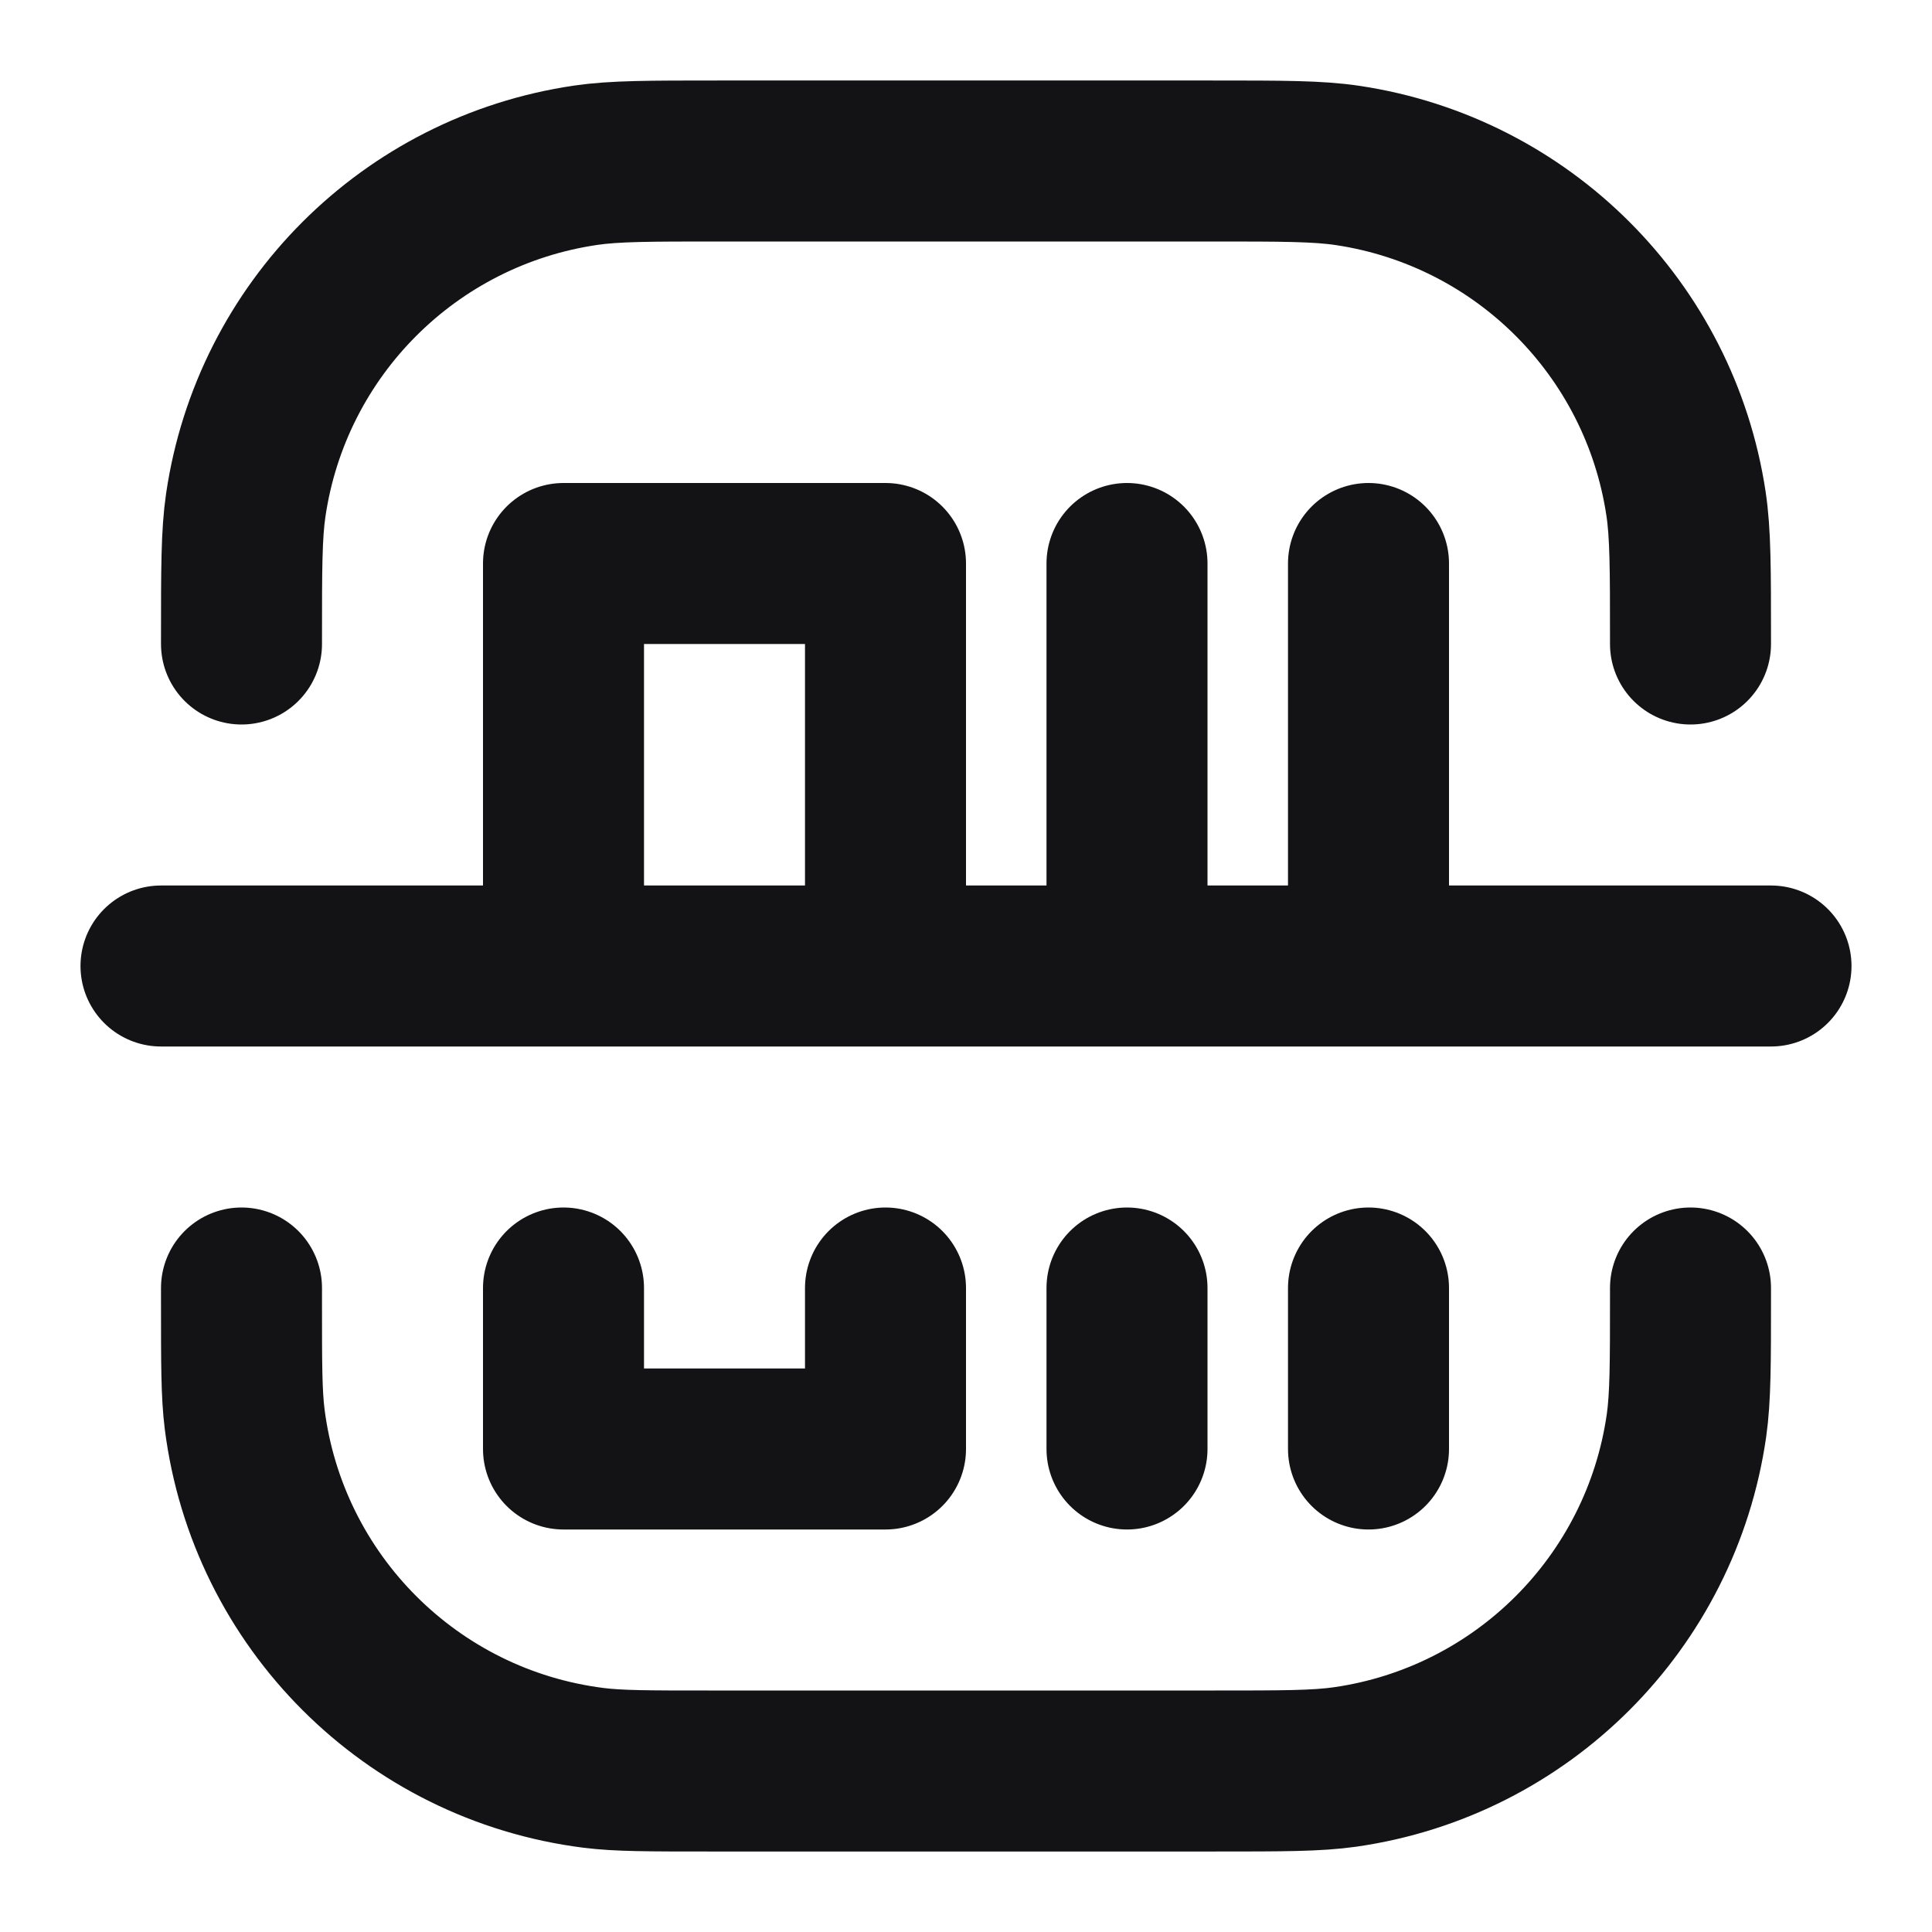 <svg width="24" height="24" viewBox="0 0 24 24" fill="none" xmlns="http://www.w3.org/2000/svg">
<path d="M21 8V7.953C21 7.068 21 6.625 20.944 6.255C20.617 4.086 18.915 2.383 16.745 2.056C16.375 2 15.932 2 15.047 2L8.928 2C8.066 2 7.635 2 7.274 2.053C5.089 2.374 3.374 4.089 3.053 6.274C3 6.635 3 7.066 3 7.928V8M21 16V16.095C21 16.936 21 17.356 20.95 17.709C20.635 19.907 18.907 21.635 16.709 21.95C16.356 22 15.936 22 15.095 22H8.8C8.057 22 7.685 22 7.373 21.961C5.109 21.675 3.325 19.891 3.039 17.627C3 17.314 3 16.943 3 16.2V16M2 12L22 12M14 12V7M14 18V16M17 12V7M17 18V16M7 16V18H11V16M11 12H7V7H11V12Z" stroke="#131316" stroke-width="2" stroke-linecap="round" stroke-linejoin="round"/>
</svg>
